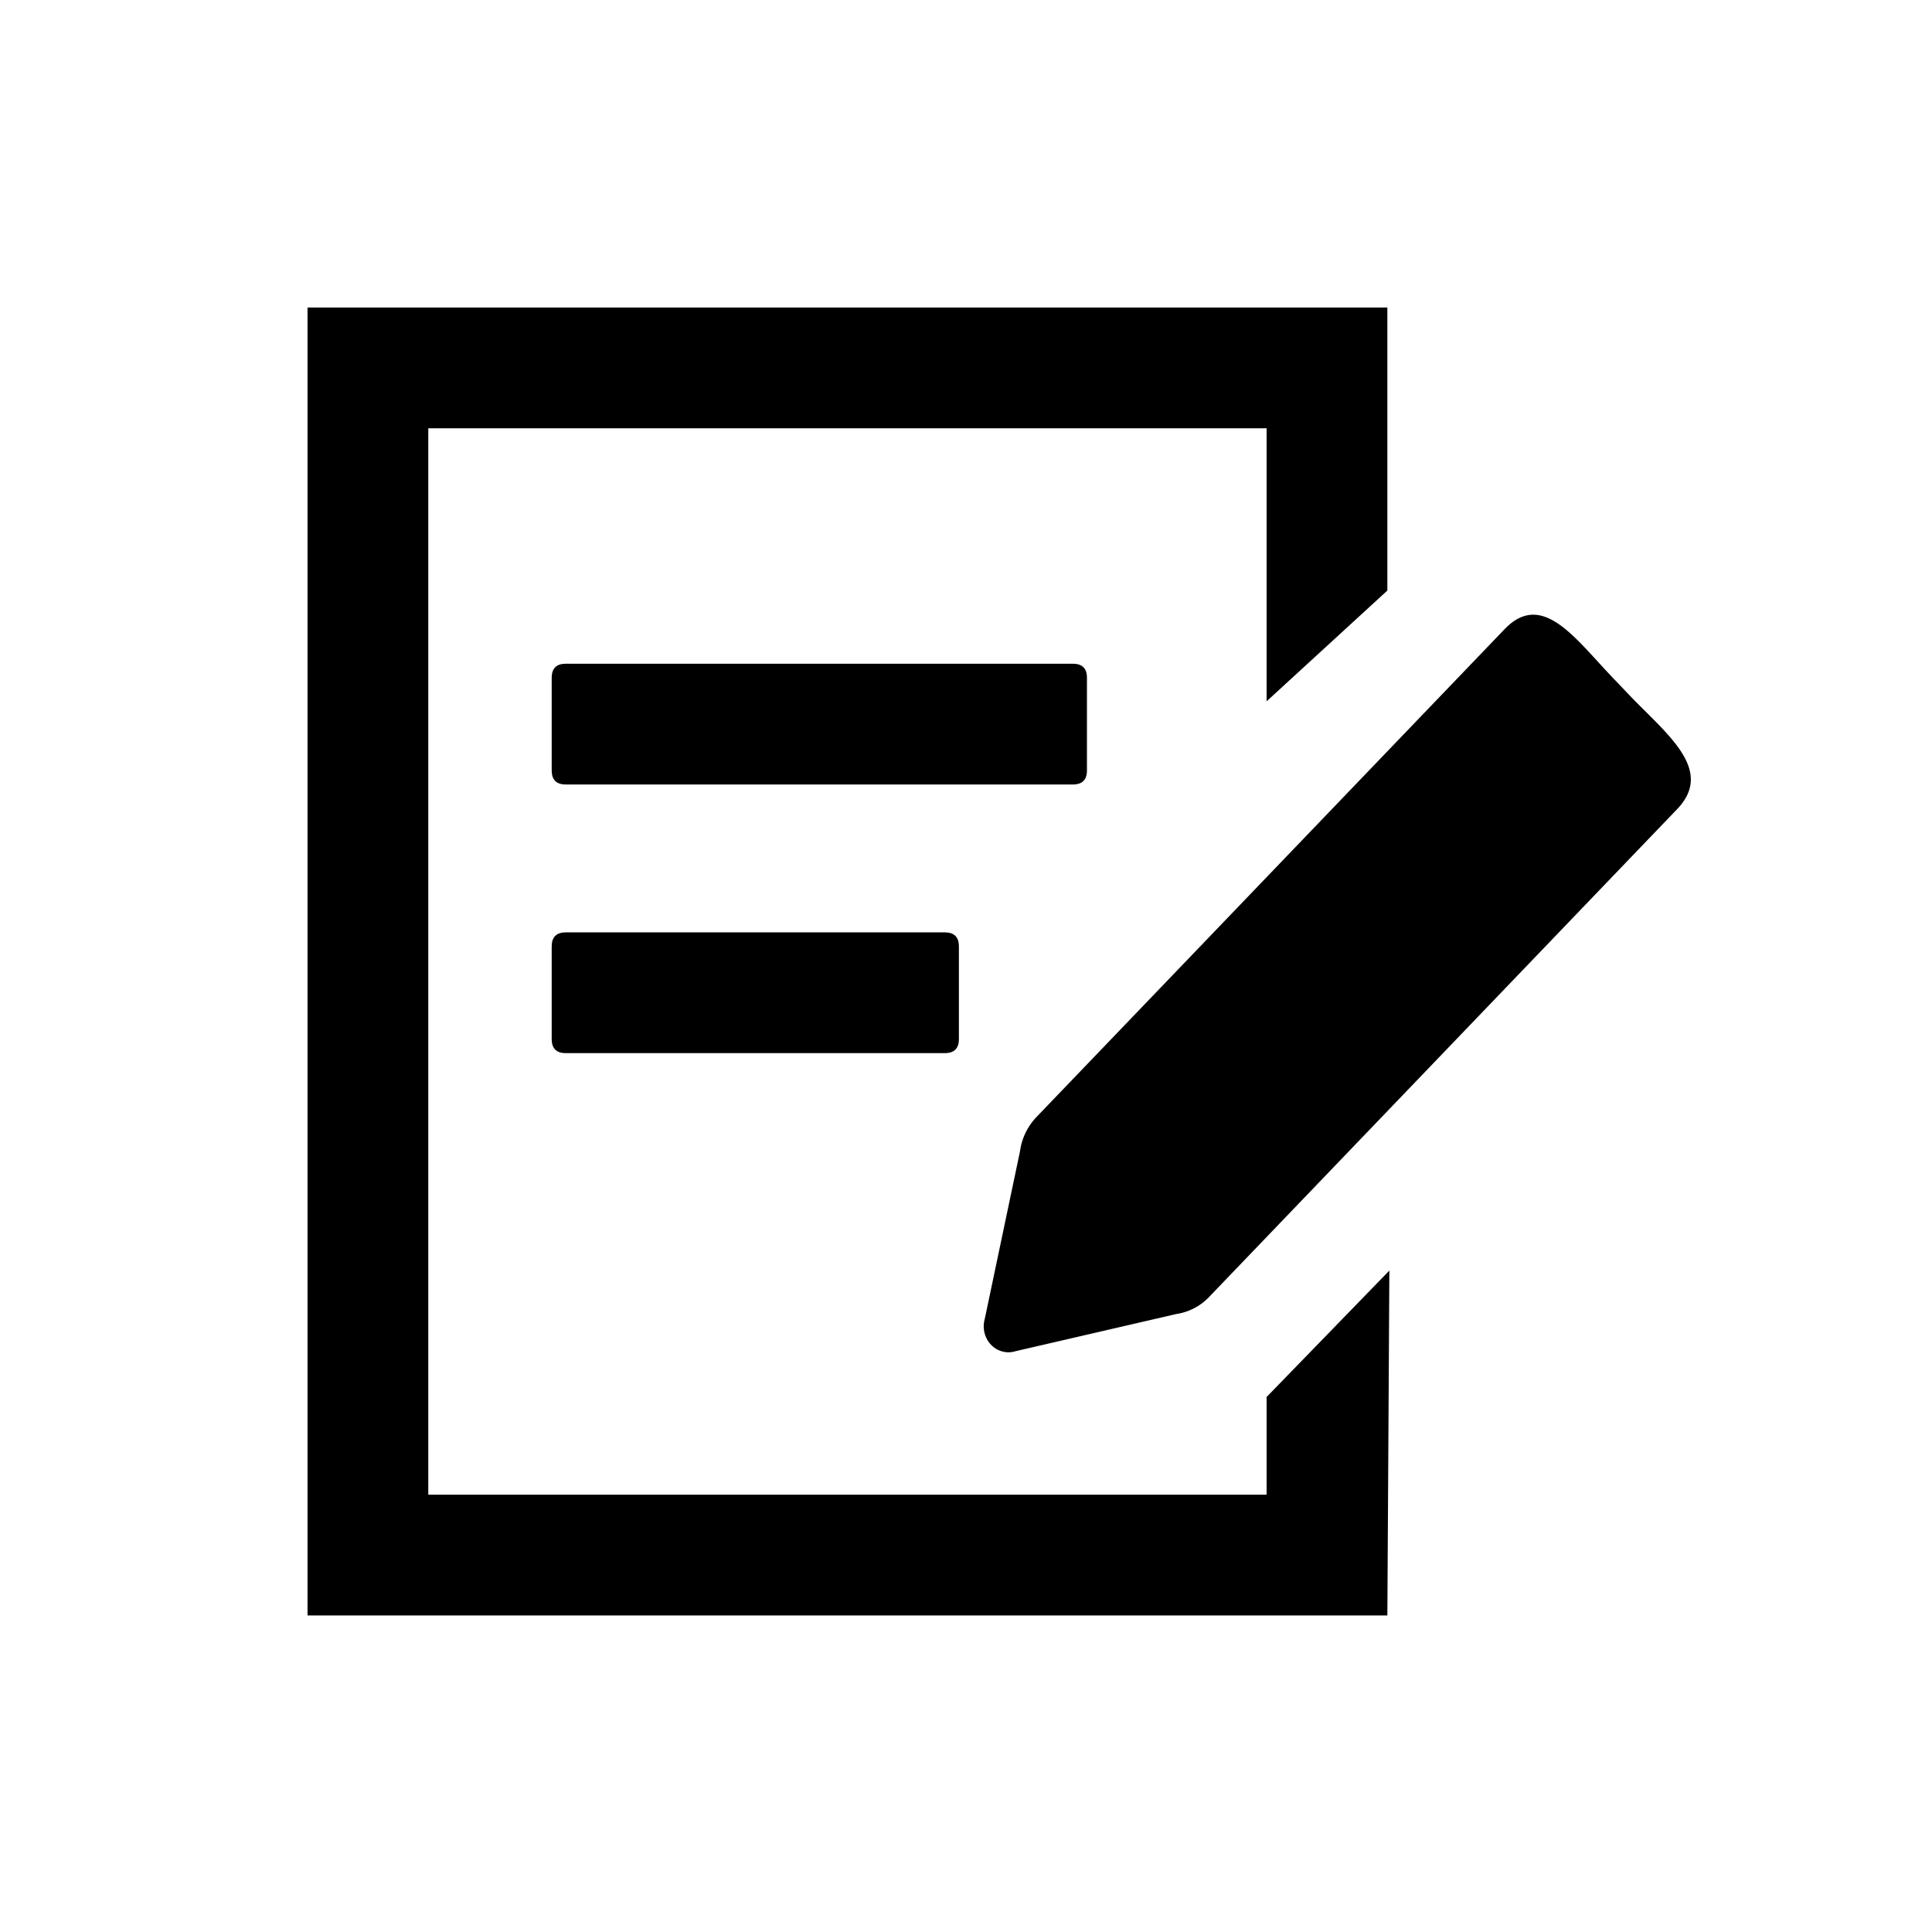 <?xml version="1.0" standalone="no"?><!DOCTYPE svg PUBLIC "-//W3C//DTD SVG 1.1//EN" "http://www.w3.org/Graphics/SVG/1.1/DTD/svg11.dtd"><svg t="1653376698603" class="icon" viewBox="0 0 1024 1024" version="1.1" xmlns="http://www.w3.org/2000/svg" p-id="8463" xmlns:xlink="http://www.w3.org/1999/xlink" width="200" height="200"><defs><style type="text/css">@font-face { font-family: feedback-iconfont; src: url("//at.alicdn.com/t/font_1031158_u69w8yhxdu.woff2?t=1630033759944") format("woff2"), url("//at.alicdn.com/t/font_1031158_u69w8yhxdu.woff?t=1630033759944") format("woff"), url("//at.alicdn.com/t/font_1031158_u69w8yhxdu.ttf?t=1630033759944") format("truetype"); }
</style></defs><path d="M863.7 368.53l-9.1-9.53c-19.92-20.82-37.29-46.25-57.22-25.44L549.29 592.11a32.63 32.63 0 0 0-8.68 18.15l-18.69 88.91c-2 7.24 1.93 14.84 8.85 17a12.49 12.49 0 0 0 7.46 0l85.27-19.72a30.14 30.14 0 0 0 17.32-9L888.9 428.88c19.93-20.81-5.28-39.53-25.2-60.35z" p-id="8464"></path><path d="M671.33 792.22H227V227h444.33v144.7l64-58.7V163H163v693.22h572.33c0.36-67.6 0.71-115.19 1.06-182.79q-32.52 33.51-65.06 67z" p-id="8465"></path><path d="M292.41 351.79m7.45 0l268.8 0q7.45 0 7.45 7.45l0 49.1q0 7.45-7.45 7.45l-268.8 0q-7.45 0-7.45-7.45l0-49.1q0-7.45 7.45-7.45Z" p-id="8466"></path><path d="M292.41 494.18m7.45 0l200.93 0q7.45 0 7.45 7.45l0 49.1q0 7.45-7.45 7.45l-200.93 0q-7.45 0-7.45-7.45l0-49.1q0-7.45 7.45-7.45Z" p-id="8467"></path></svg>